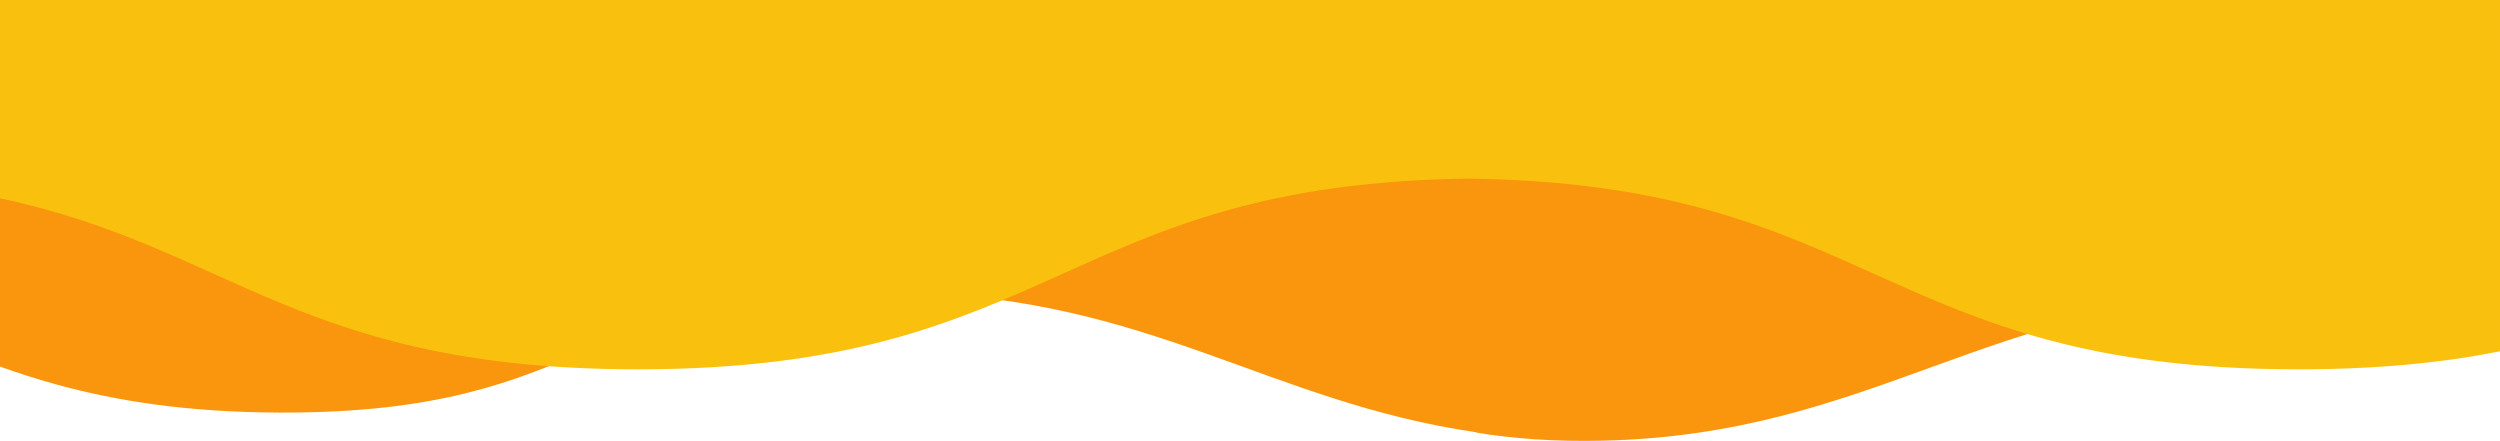 <svg id="Camada_1" data-name="Camada 1" xmlns="http://www.w3.org/2000/svg" viewBox="0 0 1920 338.6"><defs><style>.cls-1{fill:#f9960e;}.cls-2{fill:#f9c00e;}</style></defs><path class="cls-1" d="M1920,55.65H1303.4v-.41H0v227c13.56,4.83,28,9.55,44,13.92,45.08,12.29,98.43,21.12,170.83,21.4,121.06.44,179.83-23.73,235.65-47.78S588.44,222.92,695.6,225.3c187.62,4.17,279.15,84.36,438.5,107.42V333c28.22,4.57,59.82,7,96.8,6.14,207.78-4.72,296.72-108.65,511-113.41,70.26-1.56,129.73,7.68,178.1,21Z" transform="translate(0 -0.7)"/><path class="cls-2" d="M1920,.7H0V153c177.26,37.52,229.4,131.33,490.08,131.33,321.07,0,325.78-142.3,637.57-146.48,311.79,4.18,316.5,146.48,637.57,146.48,61.85,0,112-5.28,154.78-13.84Z" transform="translate(0 -0.7)"/></svg>
